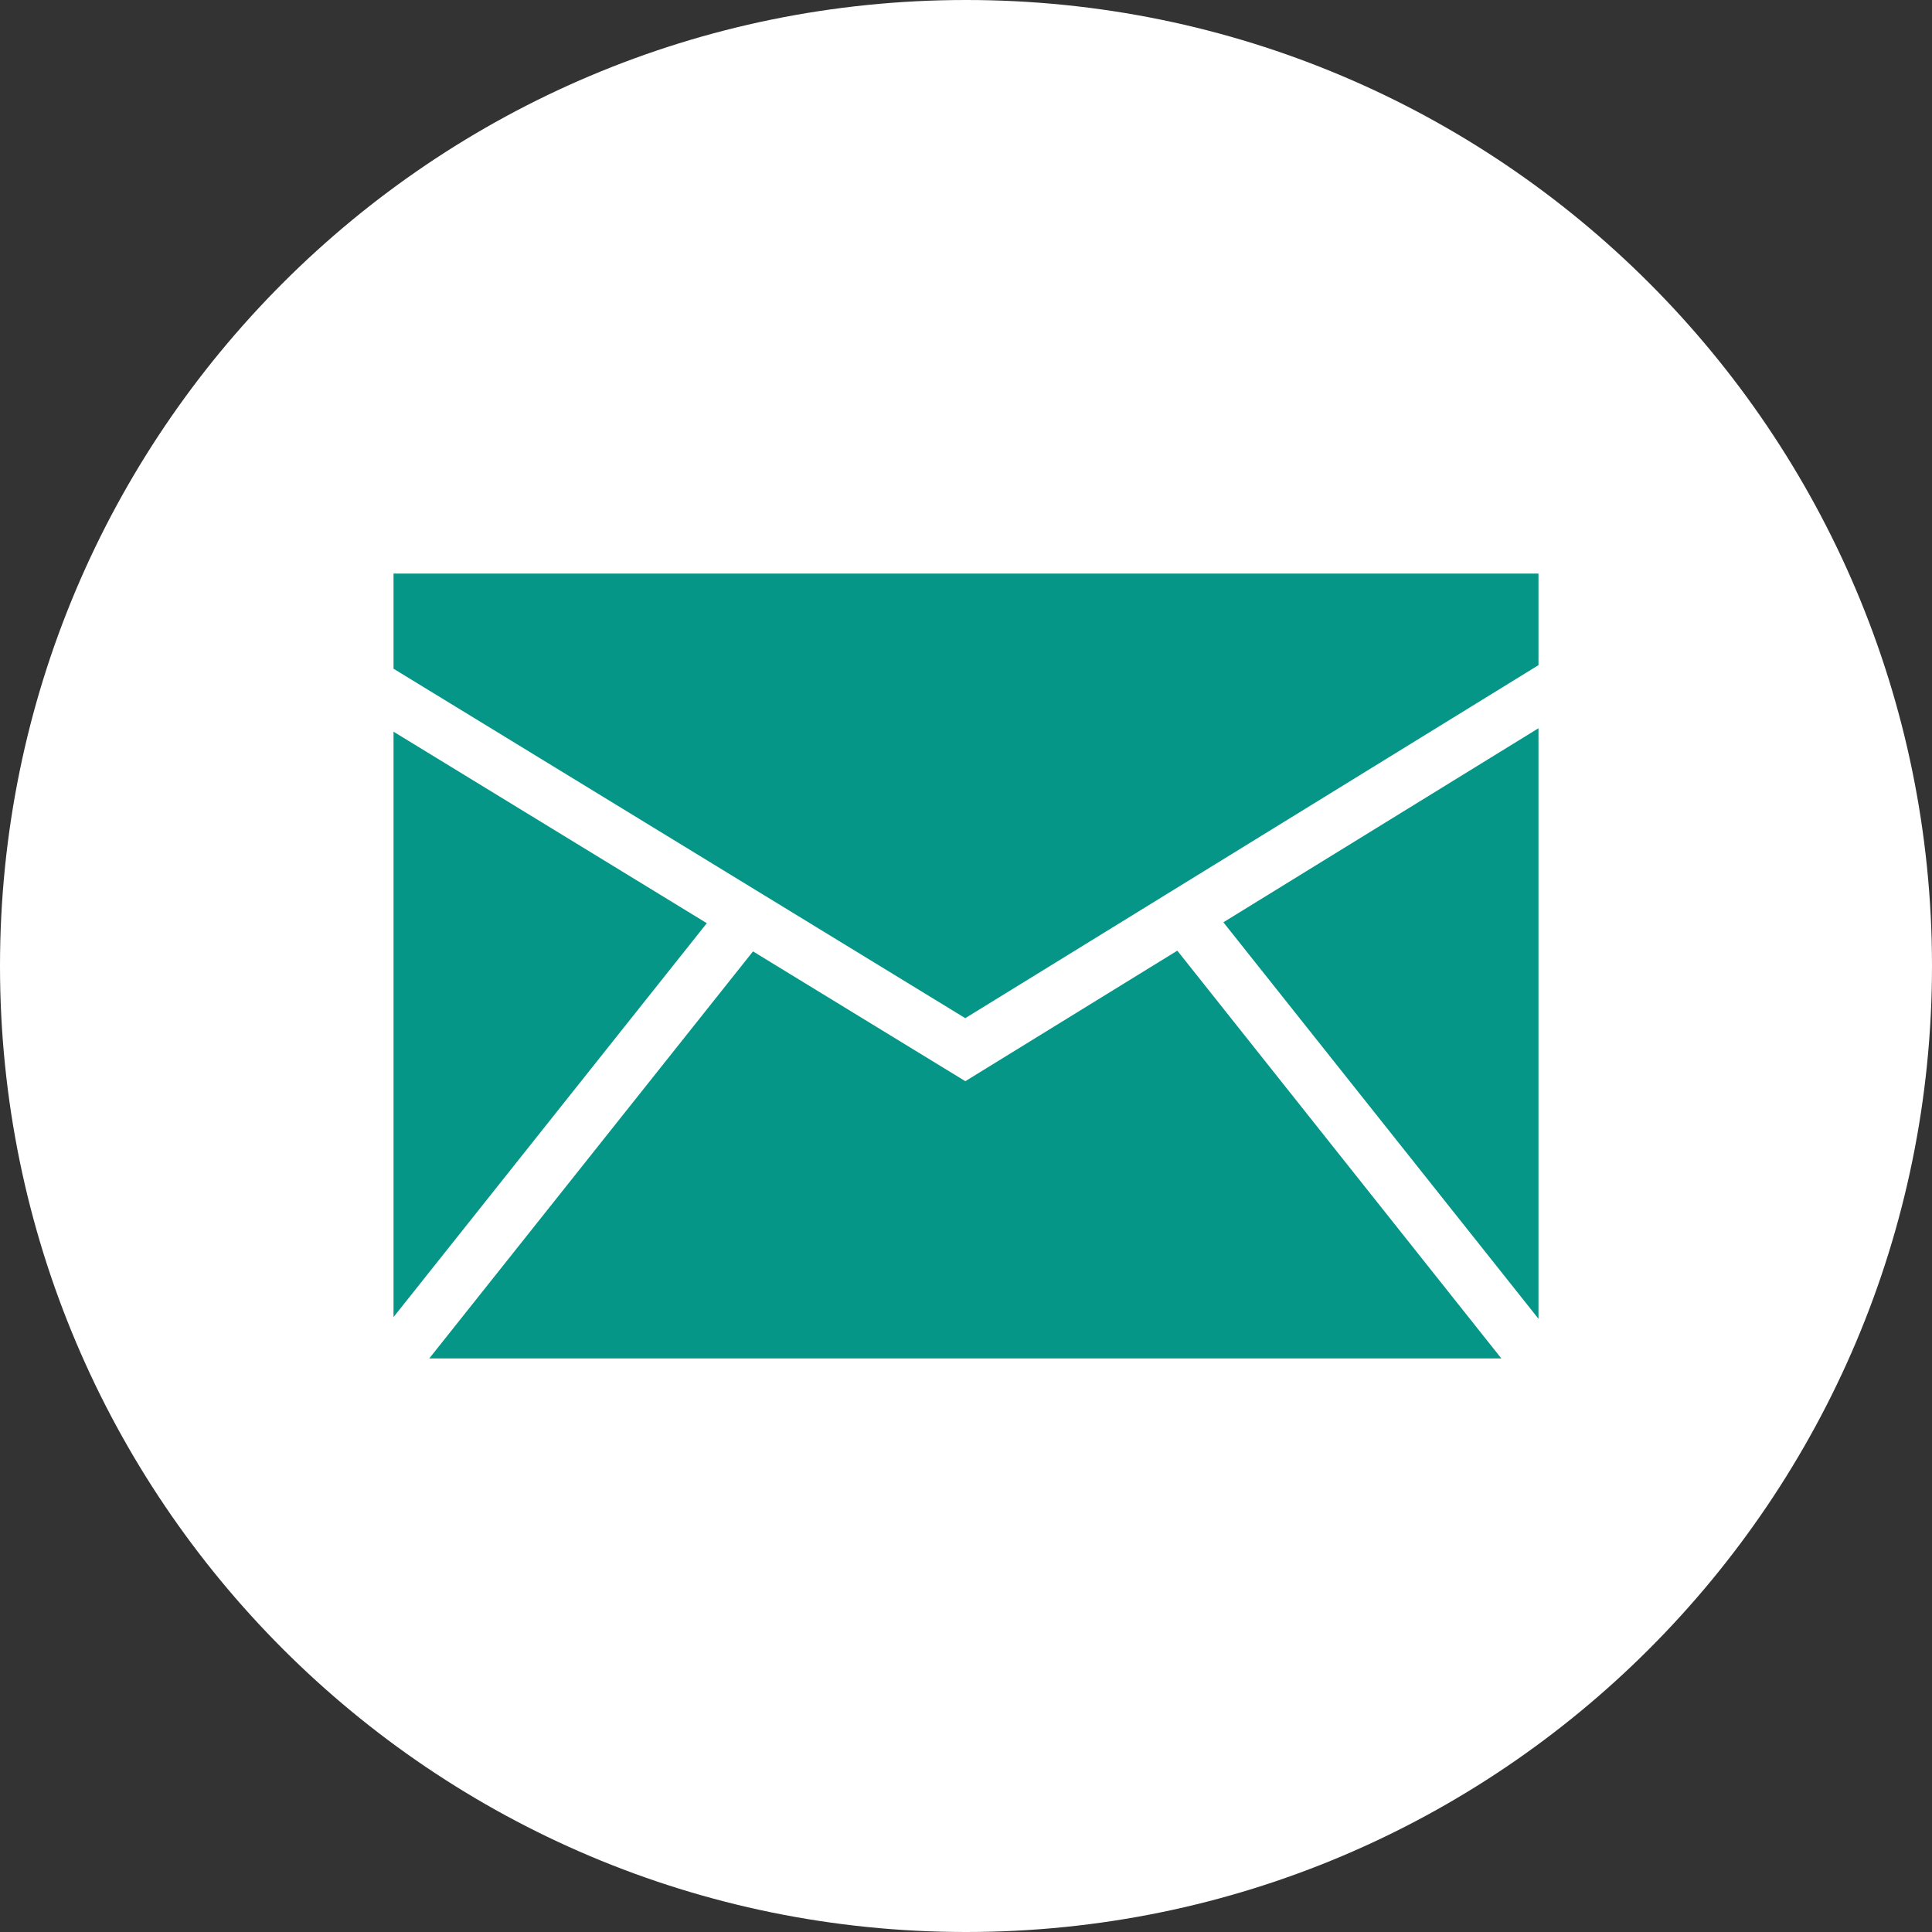 <?xml version="1.0" ?><svg enable-background="new 0 0 32 32" version="1.1" viewBox="0 0 32 32" xml:space="preserve" xmlns="http://www.w3.org/2000/svg" xmlns:xlink="http://www.w3.org/1999/xlink"><rect x="0" y="0" width="32" height="32" fill="#333333" stroke="none"/><g id="Style_2"><g><path d="M16,0C7.163,0,0,7.163,0,16c0,8.836,7.163,16,16,16s16-7.164,16-16C32,7.163,24.837,0,16,0z" fill="#fff"/></g><g><polygon fill="#069688" points="6.518,21.815 11.707,15.291 6.518,12.119   "/><polygon fill="#069688" points="19.5,15.746 15.989,17.908 12.472,15.758 7.11,22.5 24.867,22.5   "/><polygon fill="#069688" points="15.988,16.864 25.482,11.017 25.482,9.5 6.518,9.5 6.518,11.076   "/><polygon fill="#069688" points="20.263,15.276 25.482,21.843 25.482,12.062   "/></g></g></svg>

